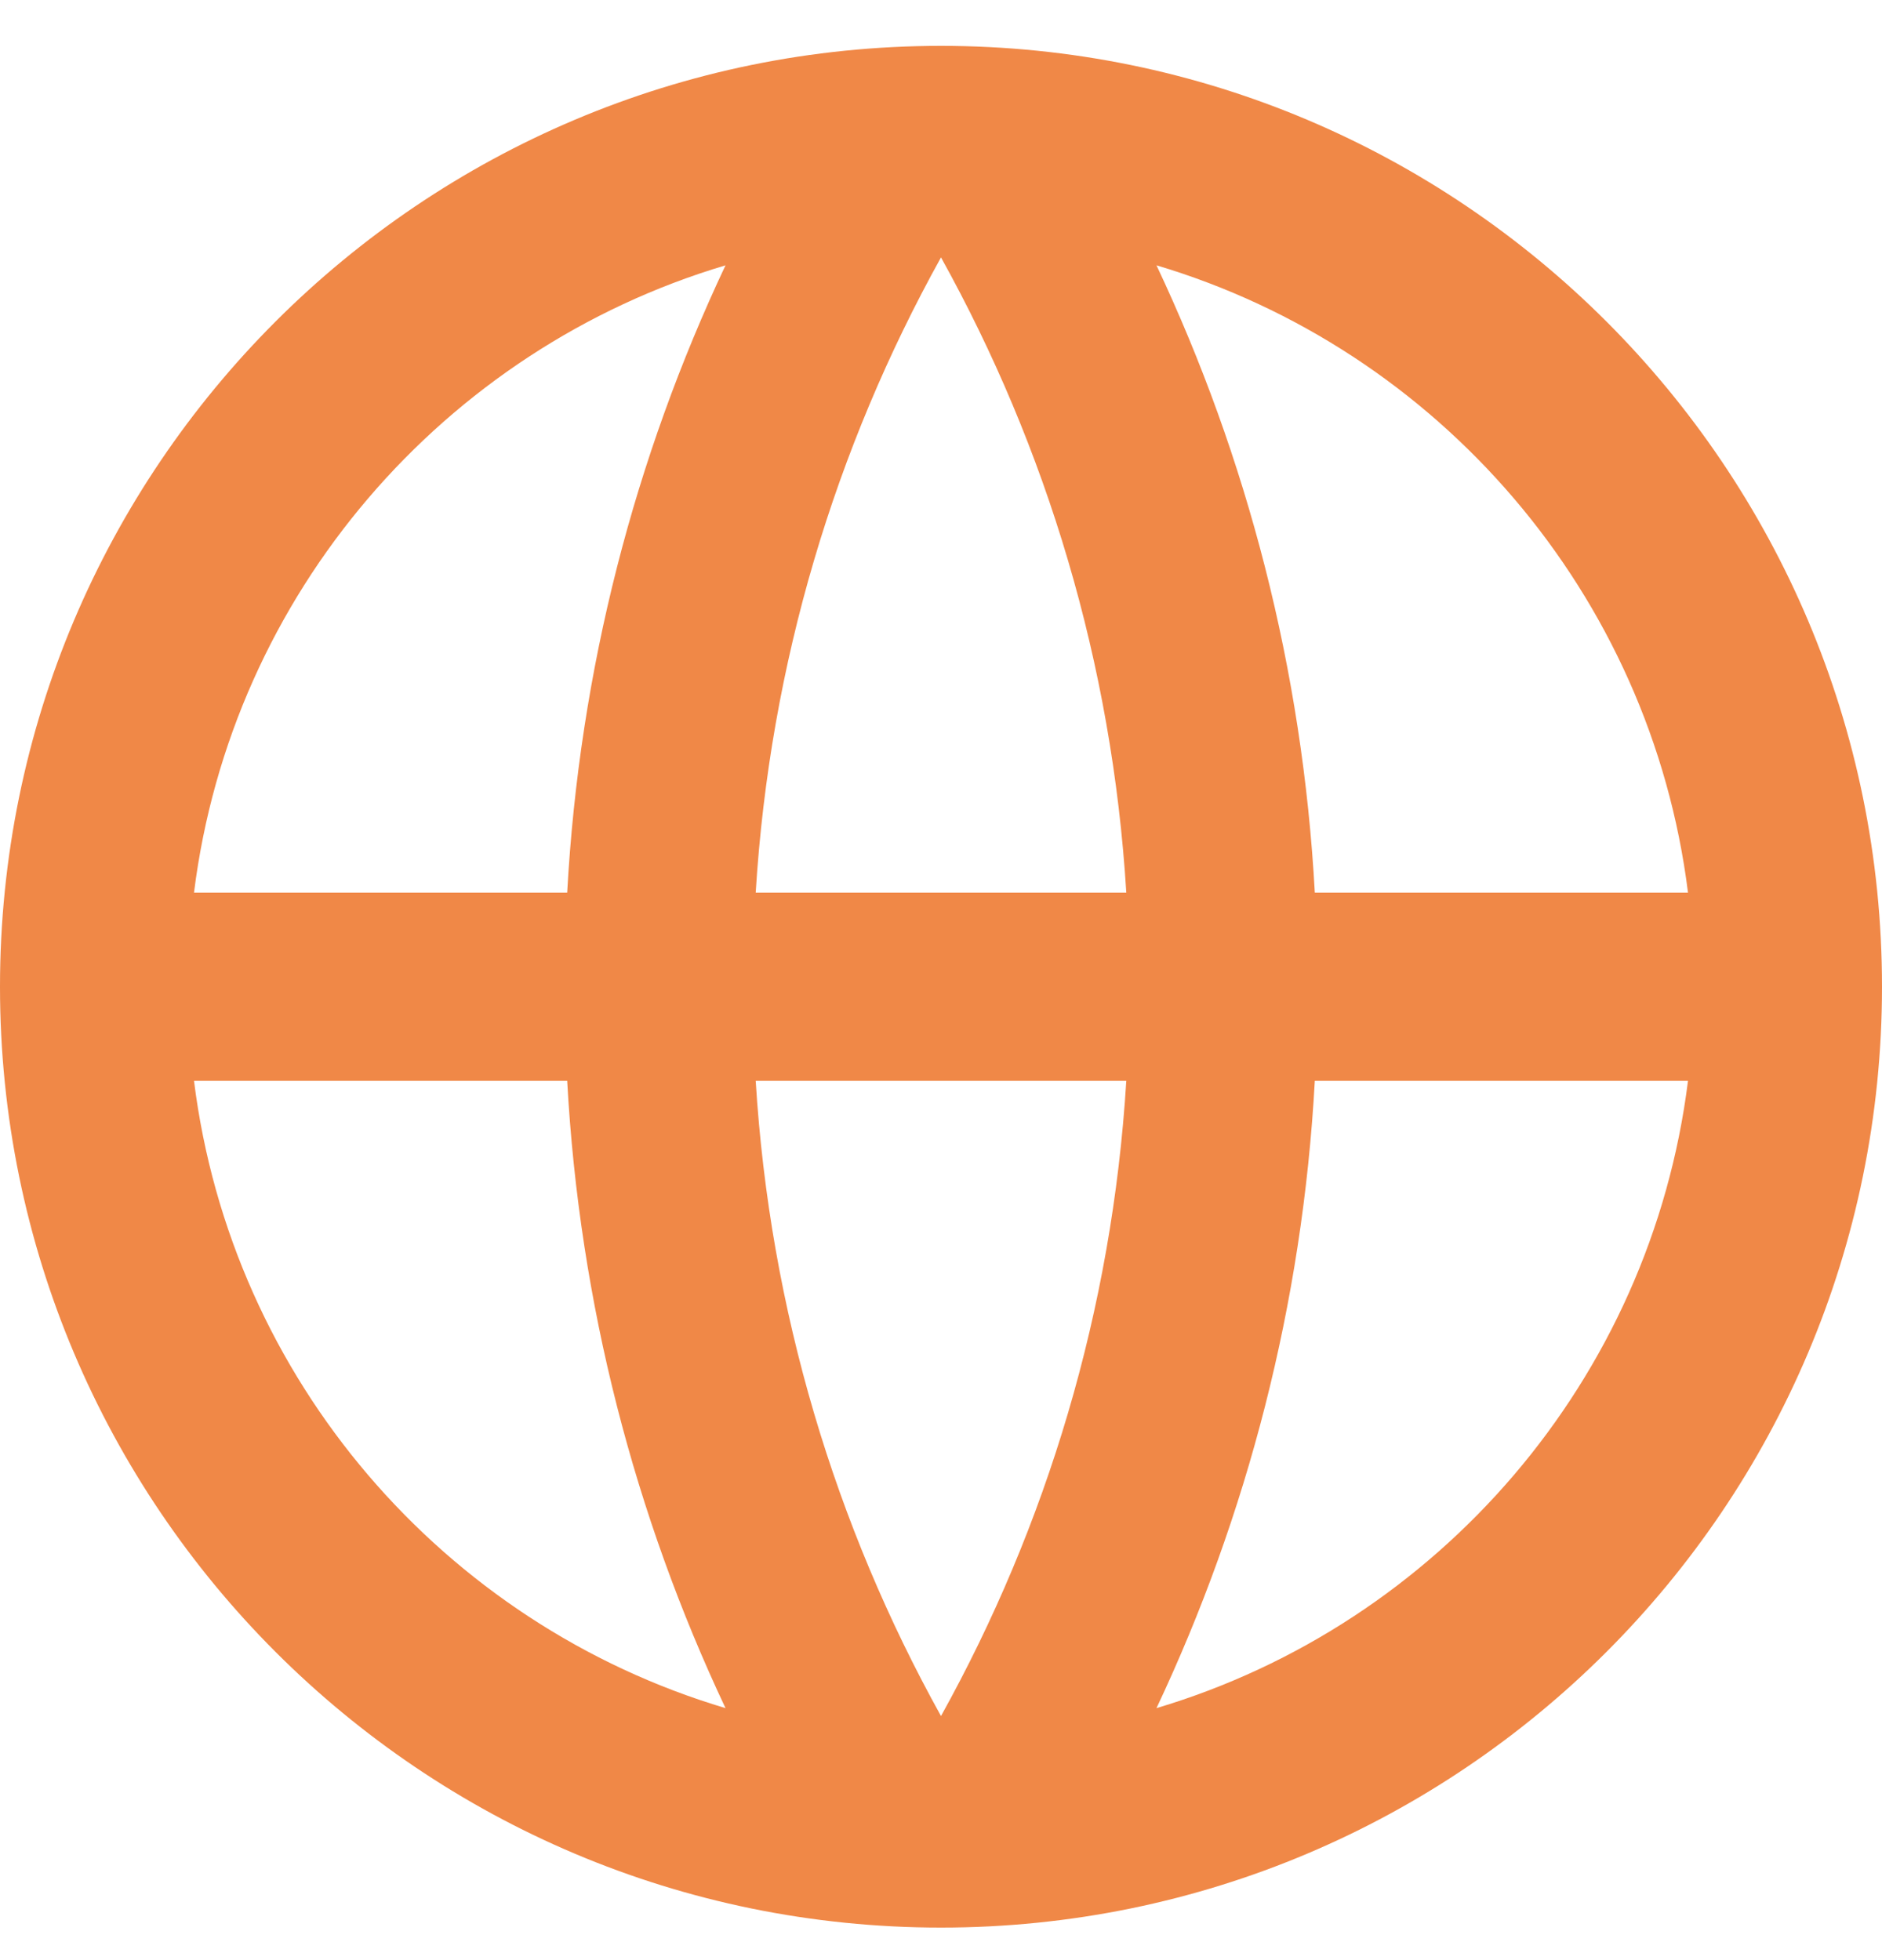 <svg width="24" height="25" viewBox="0 0 24 25" fill="none" xmlns="http://www.w3.org/2000/svg">
<path d="M12 24.585C5.373 24.585 0 19.212 0 12.585C0 5.958 5.373 0.585 12 0.585C18.627 0.585 24 5.958 24 12.585C24 19.212 18.627 24.585 12 24.585ZM9.252 21.786C8.097 19.336 7.389 16.634 7.233 13.785H2.474C2.95 17.597 5.66 20.715 9.252 21.786ZM9.637 13.785C9.817 16.712 10.653 19.461 12 21.887C13.347 19.461 14.183 16.712 14.363 13.785H9.637ZM21.526 13.785H16.767C16.611 16.634 15.903 19.336 14.748 21.786C18.34 20.715 21.05 17.597 21.526 13.785ZM2.474 11.385H7.233C7.389 8.536 8.097 5.834 9.252 3.384C5.66 4.455 2.95 7.573 2.474 11.385ZM9.637 11.385H14.363C14.183 8.458 13.347 5.709 12 3.283C10.653 5.709 9.817 8.458 9.637 11.385ZM14.748 3.384C15.903 5.834 16.611 8.536 16.767 11.385H21.526C21.05 7.573 18.34 4.455 14.748 3.384Z" fill="#F08847"/>
</svg>
